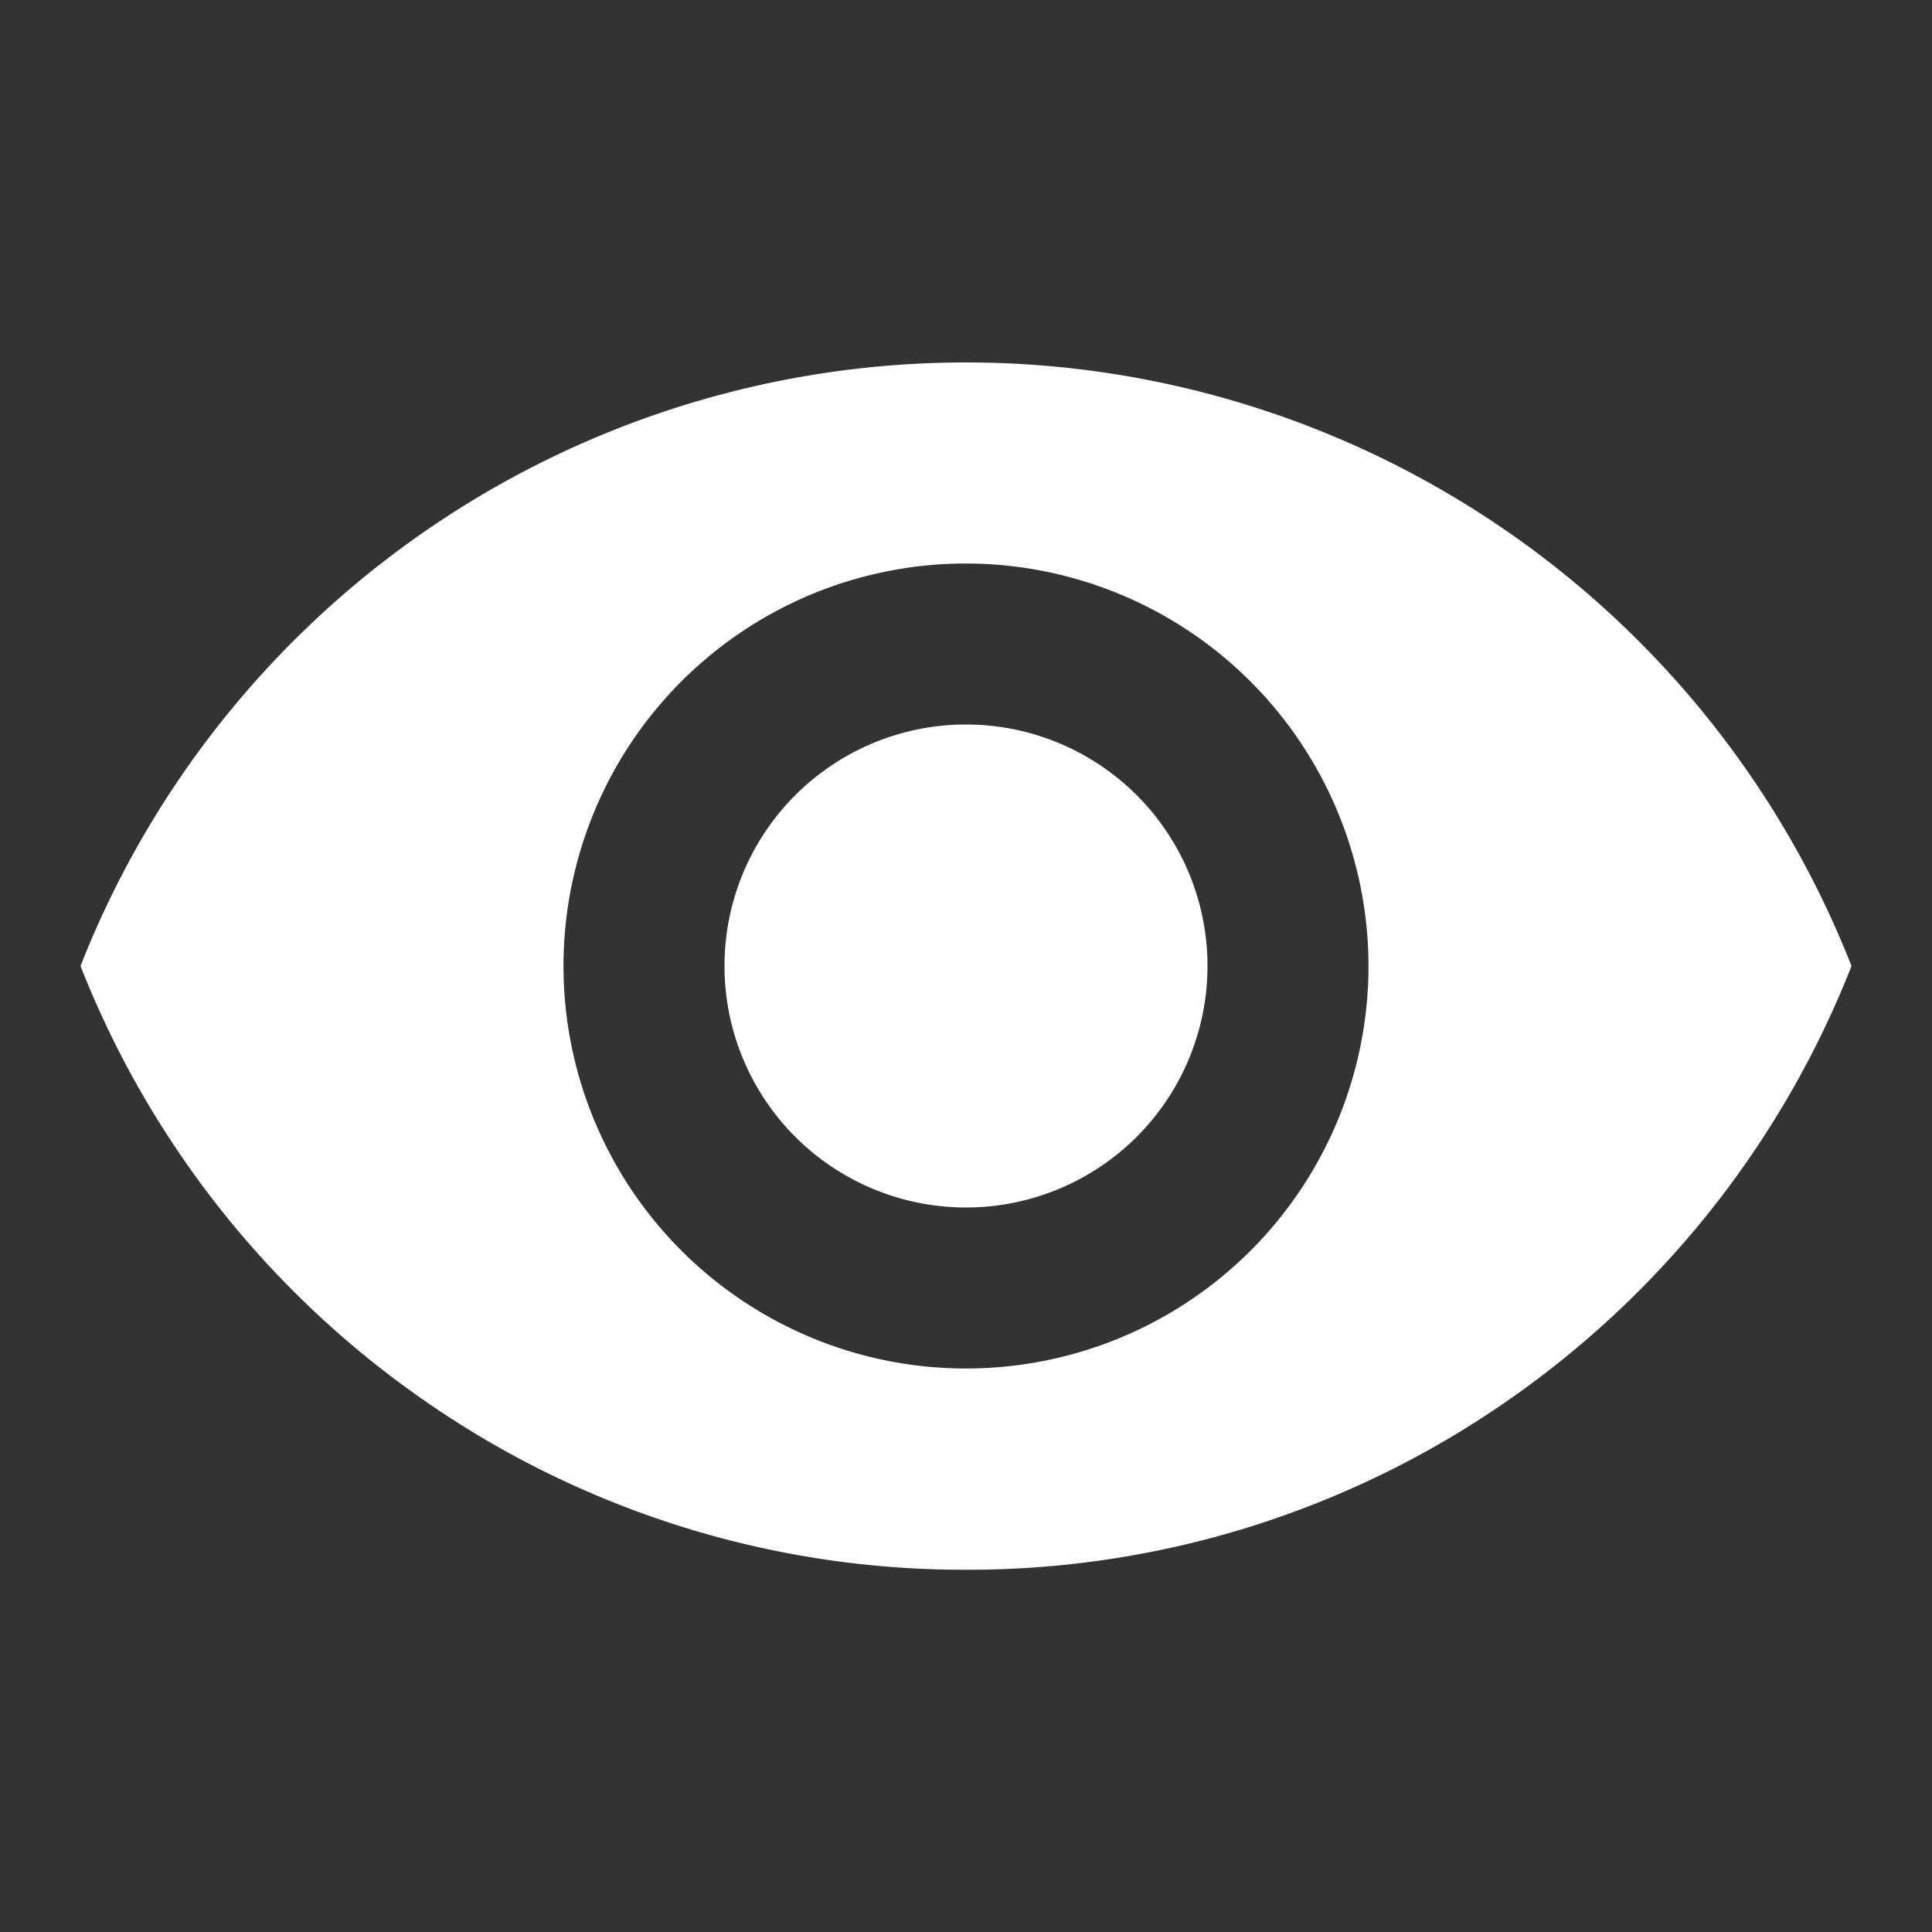<svg xmlns="http://www.w3.org/2000/svg" width="24" height="24"><rect width="100%" height="100%" fill="#333333" stroke="none"/><g data-name="组 4559" style="mix-blend-mode:normal;isolation:isolate"><path fill="none" d="M0 0h24v24H0z"/><path data-name="↳Color" d="M12 19.5a11.731 11.731 0 01-6.726-2.1A11.837 11.837 0 011 12a11.818 11.818 0 0122 0 11.836 11.836 0 01-4.273 5.4A11.731 11.731 0 0112 19.5zM12 7a5 5 0 105 5 5.005 5.005 0 00-5-5zm0 8a3 3 0 113-3 3 3 0 01-3 3z" fill="#fff"/></g></svg>